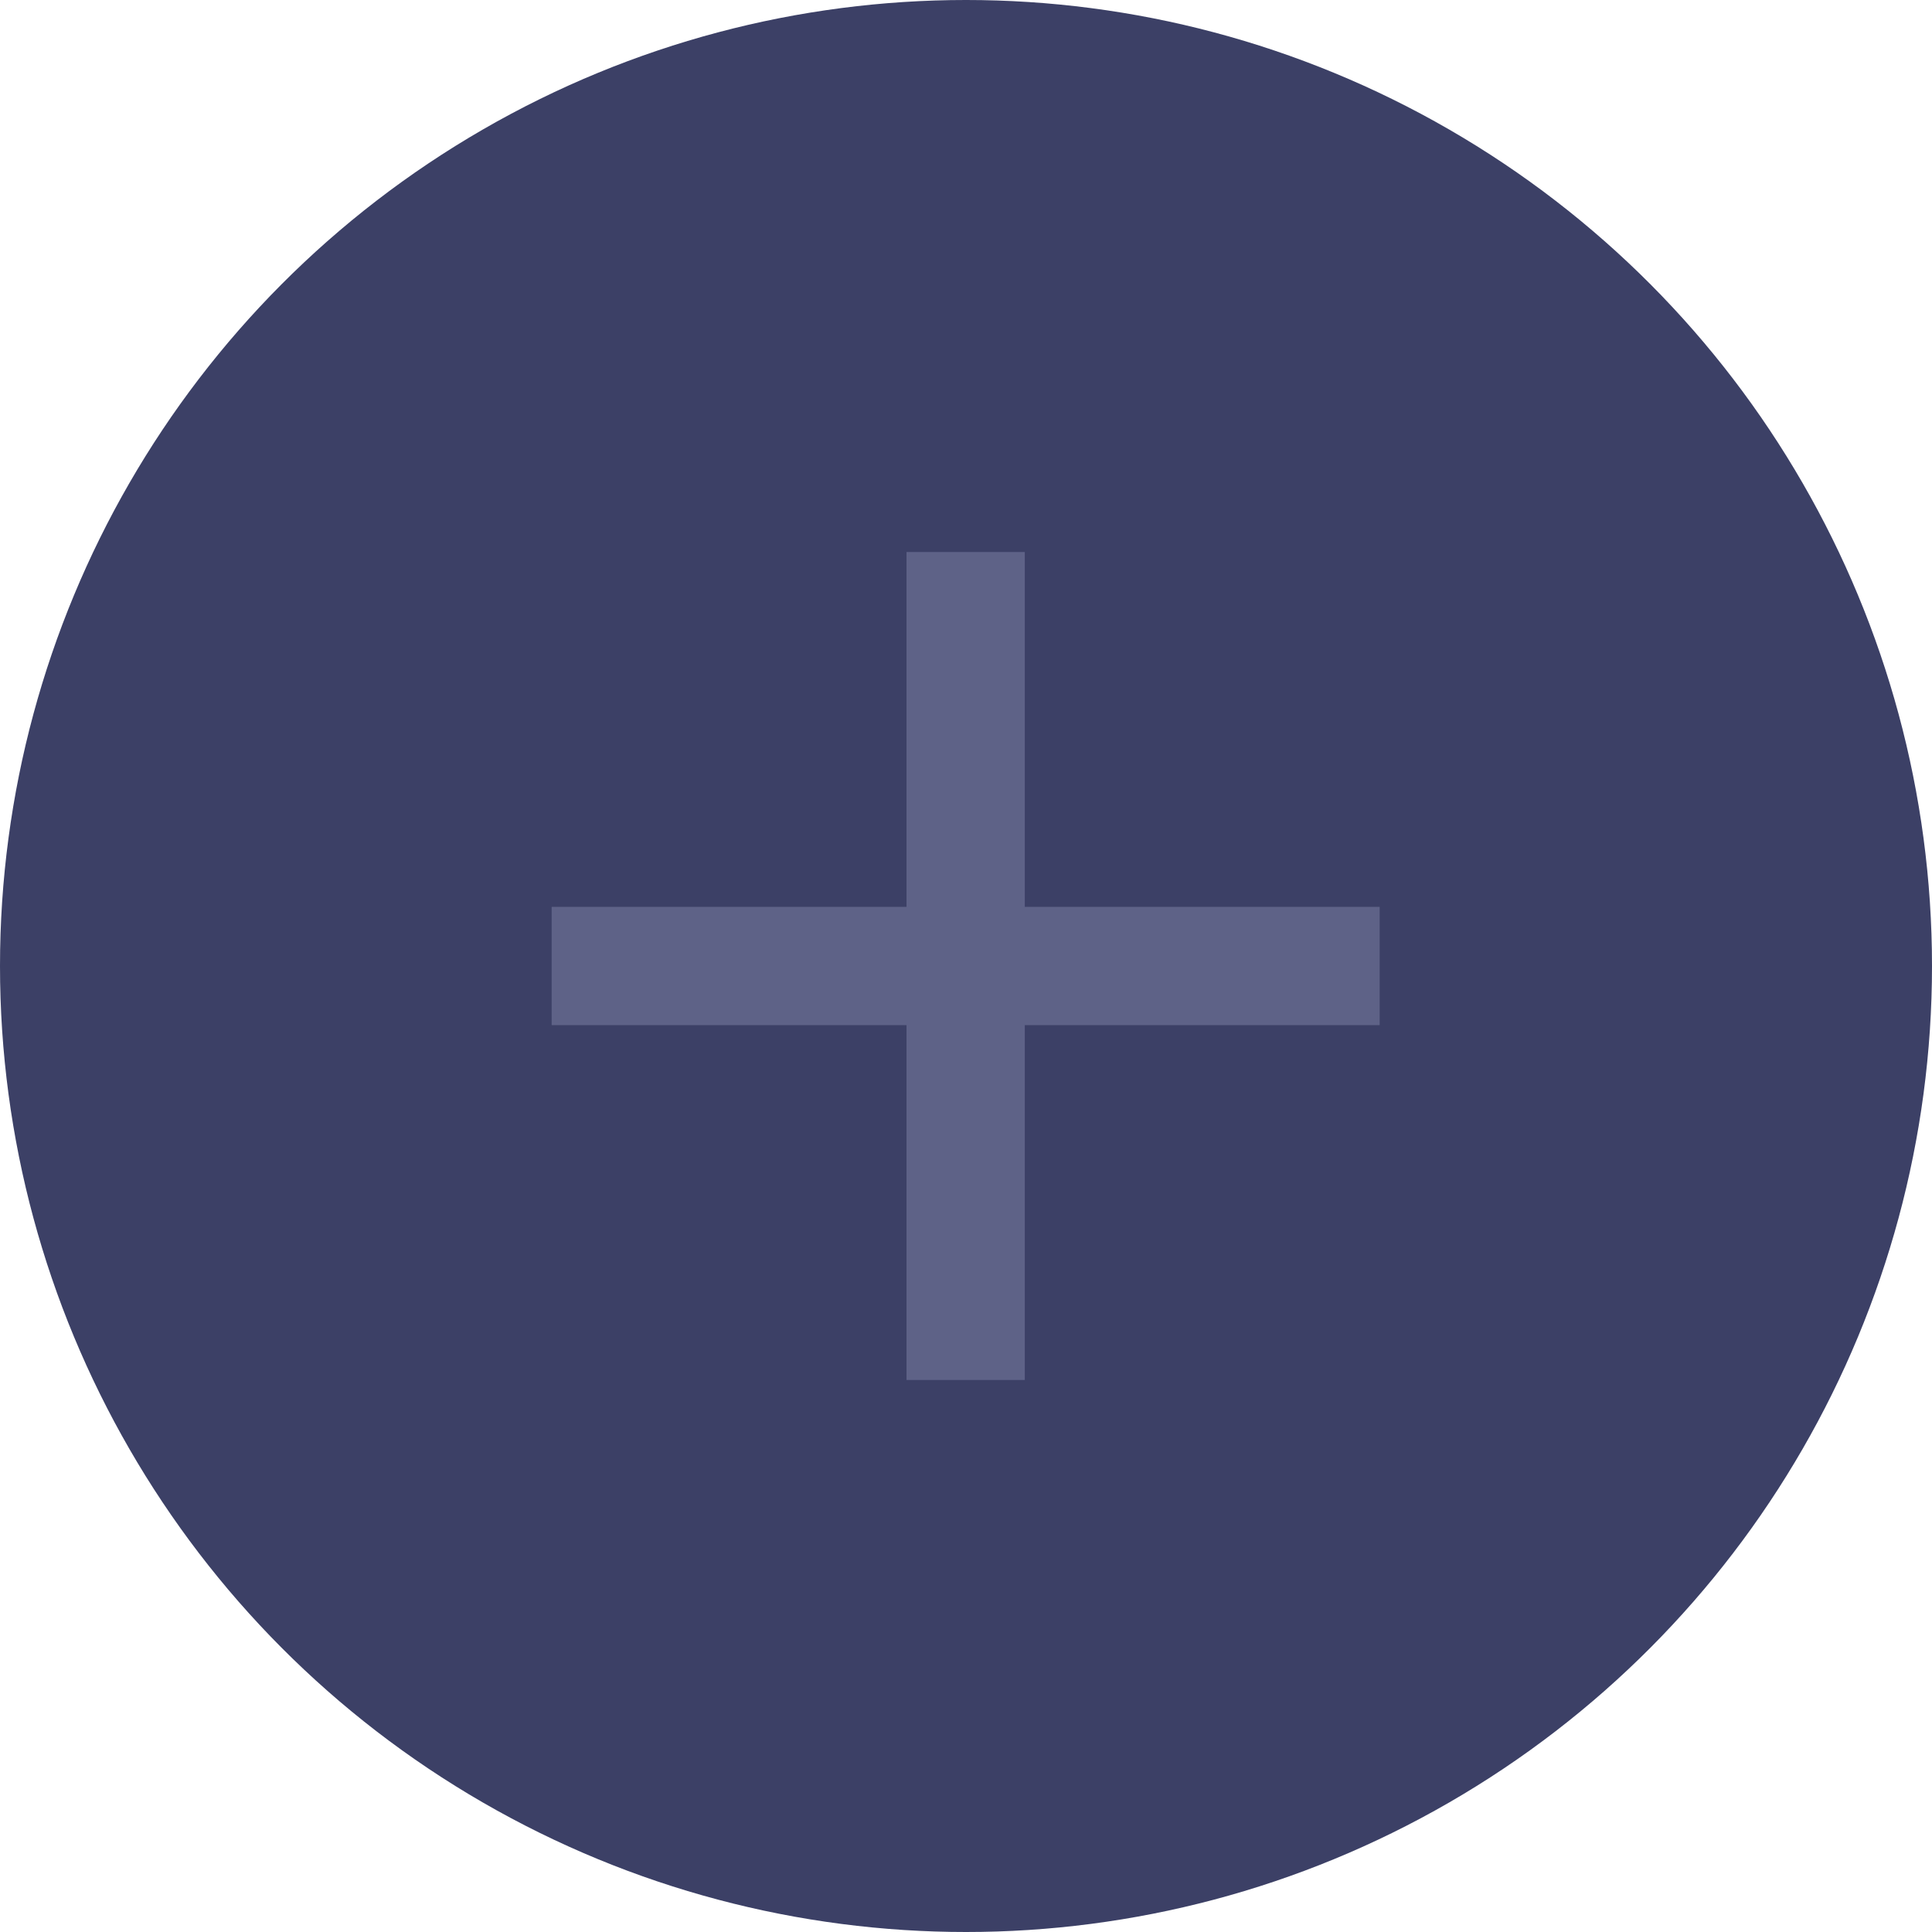 <svg xmlns="http://www.w3.org/2000/svg" width="28" height="28" viewBox="0 0 28 28"><defs><style>.a{fill:#3c4066;}.b{fill:#5e6287;}</style></defs><g transform="translate(-702.5 -301)"><circle class="a" cx="14" cy="14" r="14" transform="translate(702.5 301)"/><path class="b" d="M17,10.143H11.857V5H10.143v5.143H5v1.714h5.143V17h1.714V11.857H17Z" transform="translate(705.495 304)"/></g></svg>